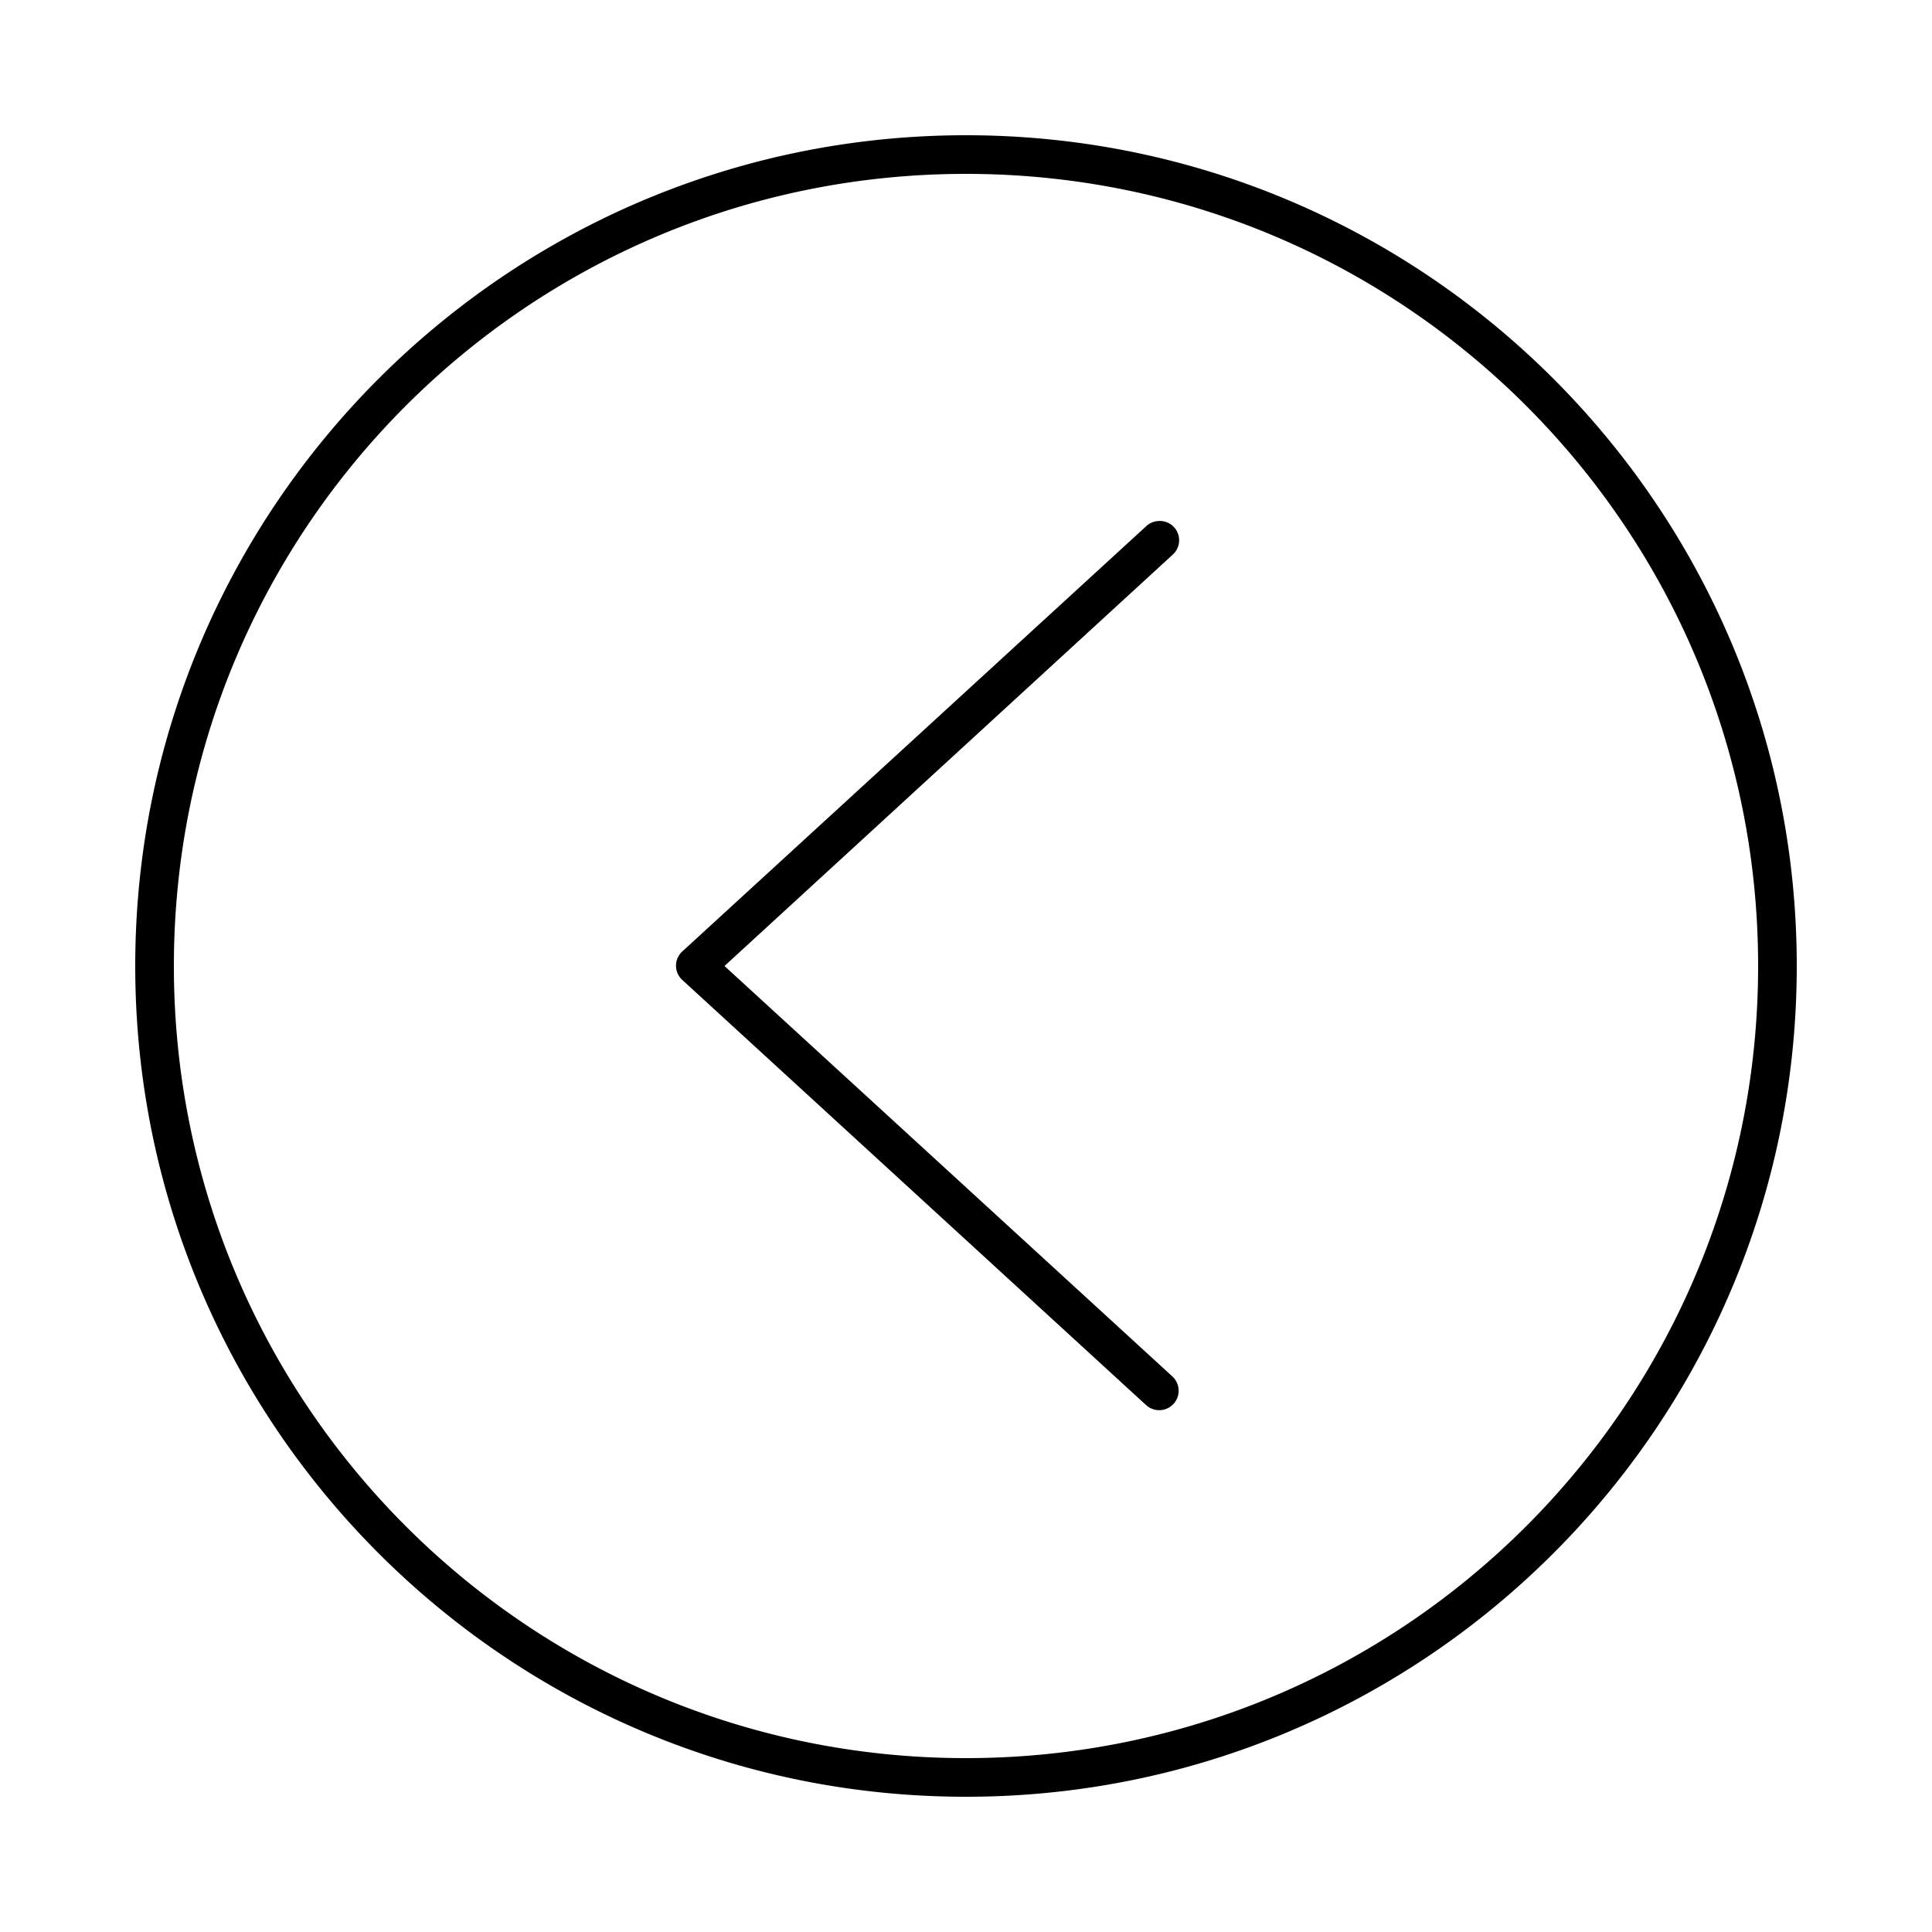 <svg viewBox="0 0 100 100"><g transform="translate(0,-952.362)"><path style="font-size:medium;font-style:normal;font-variant:normal;font-weight:normal;font-stretch:normal;text-indent:0;text-align:start;text-decoration:none;line-height:normal;letter-spacing:normal;word-spacing:normal;text-transform:none;direction:ltr;block-progression:tb;writing-mode:lr-tb;text-anchor:start;baseline-shift:baseline;opacity:1;fill-opacity:1;stroke:none;stroke-width:1.667;marker:none;visibility:visible;display:inline;overflow:visible;enable-background:accumulate;font-family:Sans;-inkscape-font-specification:Sans" d="M 50 7 C 26.264 7 7 26.264 7 50 C 7 73.736 26.264 93 50 93 C 73.736 93 93 73.736 93 50 C 93 26.264 73.736 7 50 7 z M 50 9 C 72.656 9 91 27.344 91 50 C 91 72.656 72.656 91 50 91 C 27.344 91 9 72.656 9 50 C 9 27.344 27.344 9 50 9 z M 59.938 26.969 A 1 1 0 0 0 59.312 27.25 L 35.312 49.25 A 1 1 0 0 0 35.312 50.719 L 59.312 72.719 A 1.006 1.006 0 0 0 60.688 71.25 L 37.5 50 L 60.688 28.719 A 1 1 0 0 0 59.938 26.969 z " transform="translate(0,952.362)"/></g></svg>
